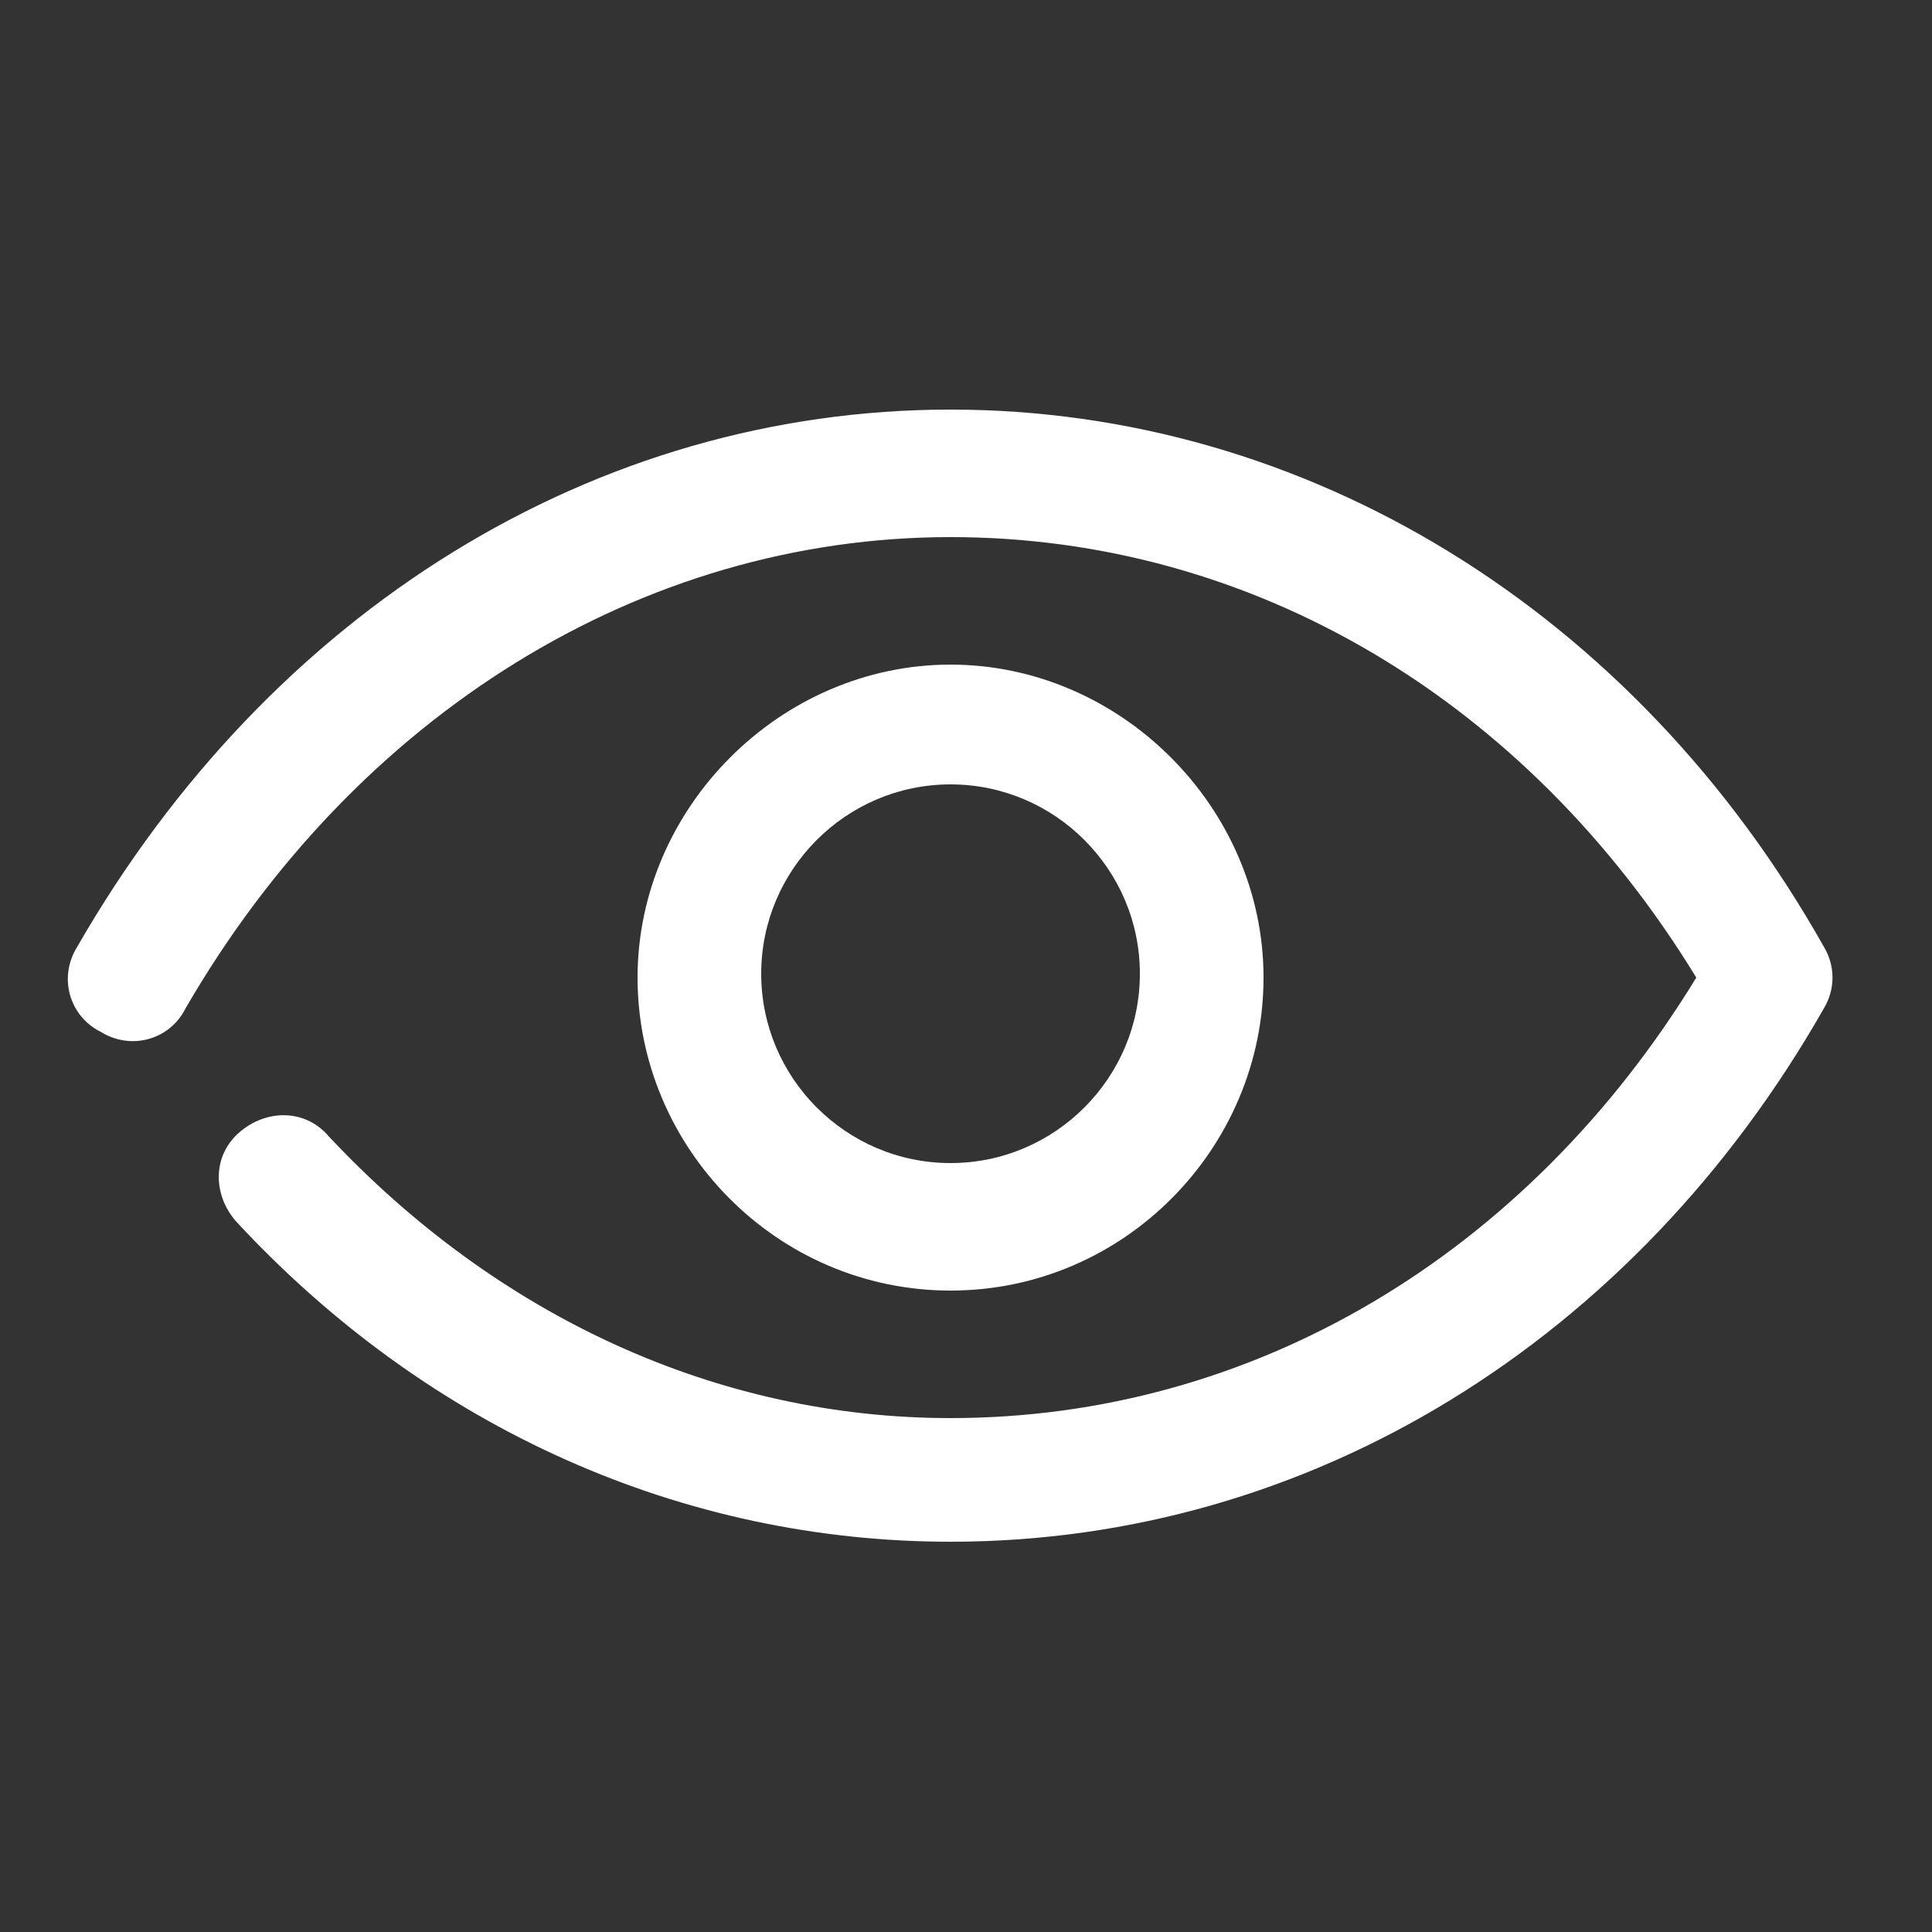 <?xml version="1.0" encoding="utf-8"?>
<!-- Generator: Adobe Illustrator 23.0.2, SVG Export Plug-In . SVG Version: 6.00 Build 0)  -->
<svg version="1.1" id="Layer_1" xmlns="http://www.w3.org/2000/svg" xmlns:xlink="http://www.w3.org/1999/xlink" x="0px" y="0px"
	 viewBox="0 0 50 50" style="enable-background:new 0 0 50 50;" xml:space="preserve">
<rect x="0" y="0" width="50" height="50" fill="#333333" stroke="none"/>
<style type="text/css">
	.st0{fill:#FFFFFF;}
</style>
<g>
	<g>
		<path class="st0" d="M24.6,39.9c-6.9,0-13.5-2.9-18.5-8.3c-0.6-0.7-0.6-1.7,0.1-2.3c0.7-0.6,1.7-0.6,2.3,0.1
			c4.4,4.7,10.1,7.3,16.1,7.3c7.8,0,14.9-4.2,19.3-11.4c-4.4-7.2-11.5-11.4-19.3-11.4c-8,0-15.4,4.6-19.8,12.2
			c-0.4,0.8-1.4,1.1-2.2,0.6c-0.8-0.4-1.1-1.4-0.6-2.2C7,15.8,15.4,10.6,24.6,10.6c9.2,0,17.7,5.2,22.6,13.9c0.3,0.5,0.3,1.1,0,1.6
			C42.3,34.7,33.9,39.9,24.6,39.9z"/>
	</g>
	<g>
		<path class="st0" d="M24.6,33.4c-4.5,0-8.1-3.7-8.1-8.1s3.7-8.1,8.1-8.1s8.1,3.7,8.1,8.1S29.1,33.4,24.6,33.4z M24.6,20.3
			c-2.7,0-4.9,2.2-4.9,4.9s2.2,4.9,4.9,4.9s4.9-2.2,4.9-4.9S27.3,20.3,24.6,20.3z"/>
	</g>
</g>
</svg>
